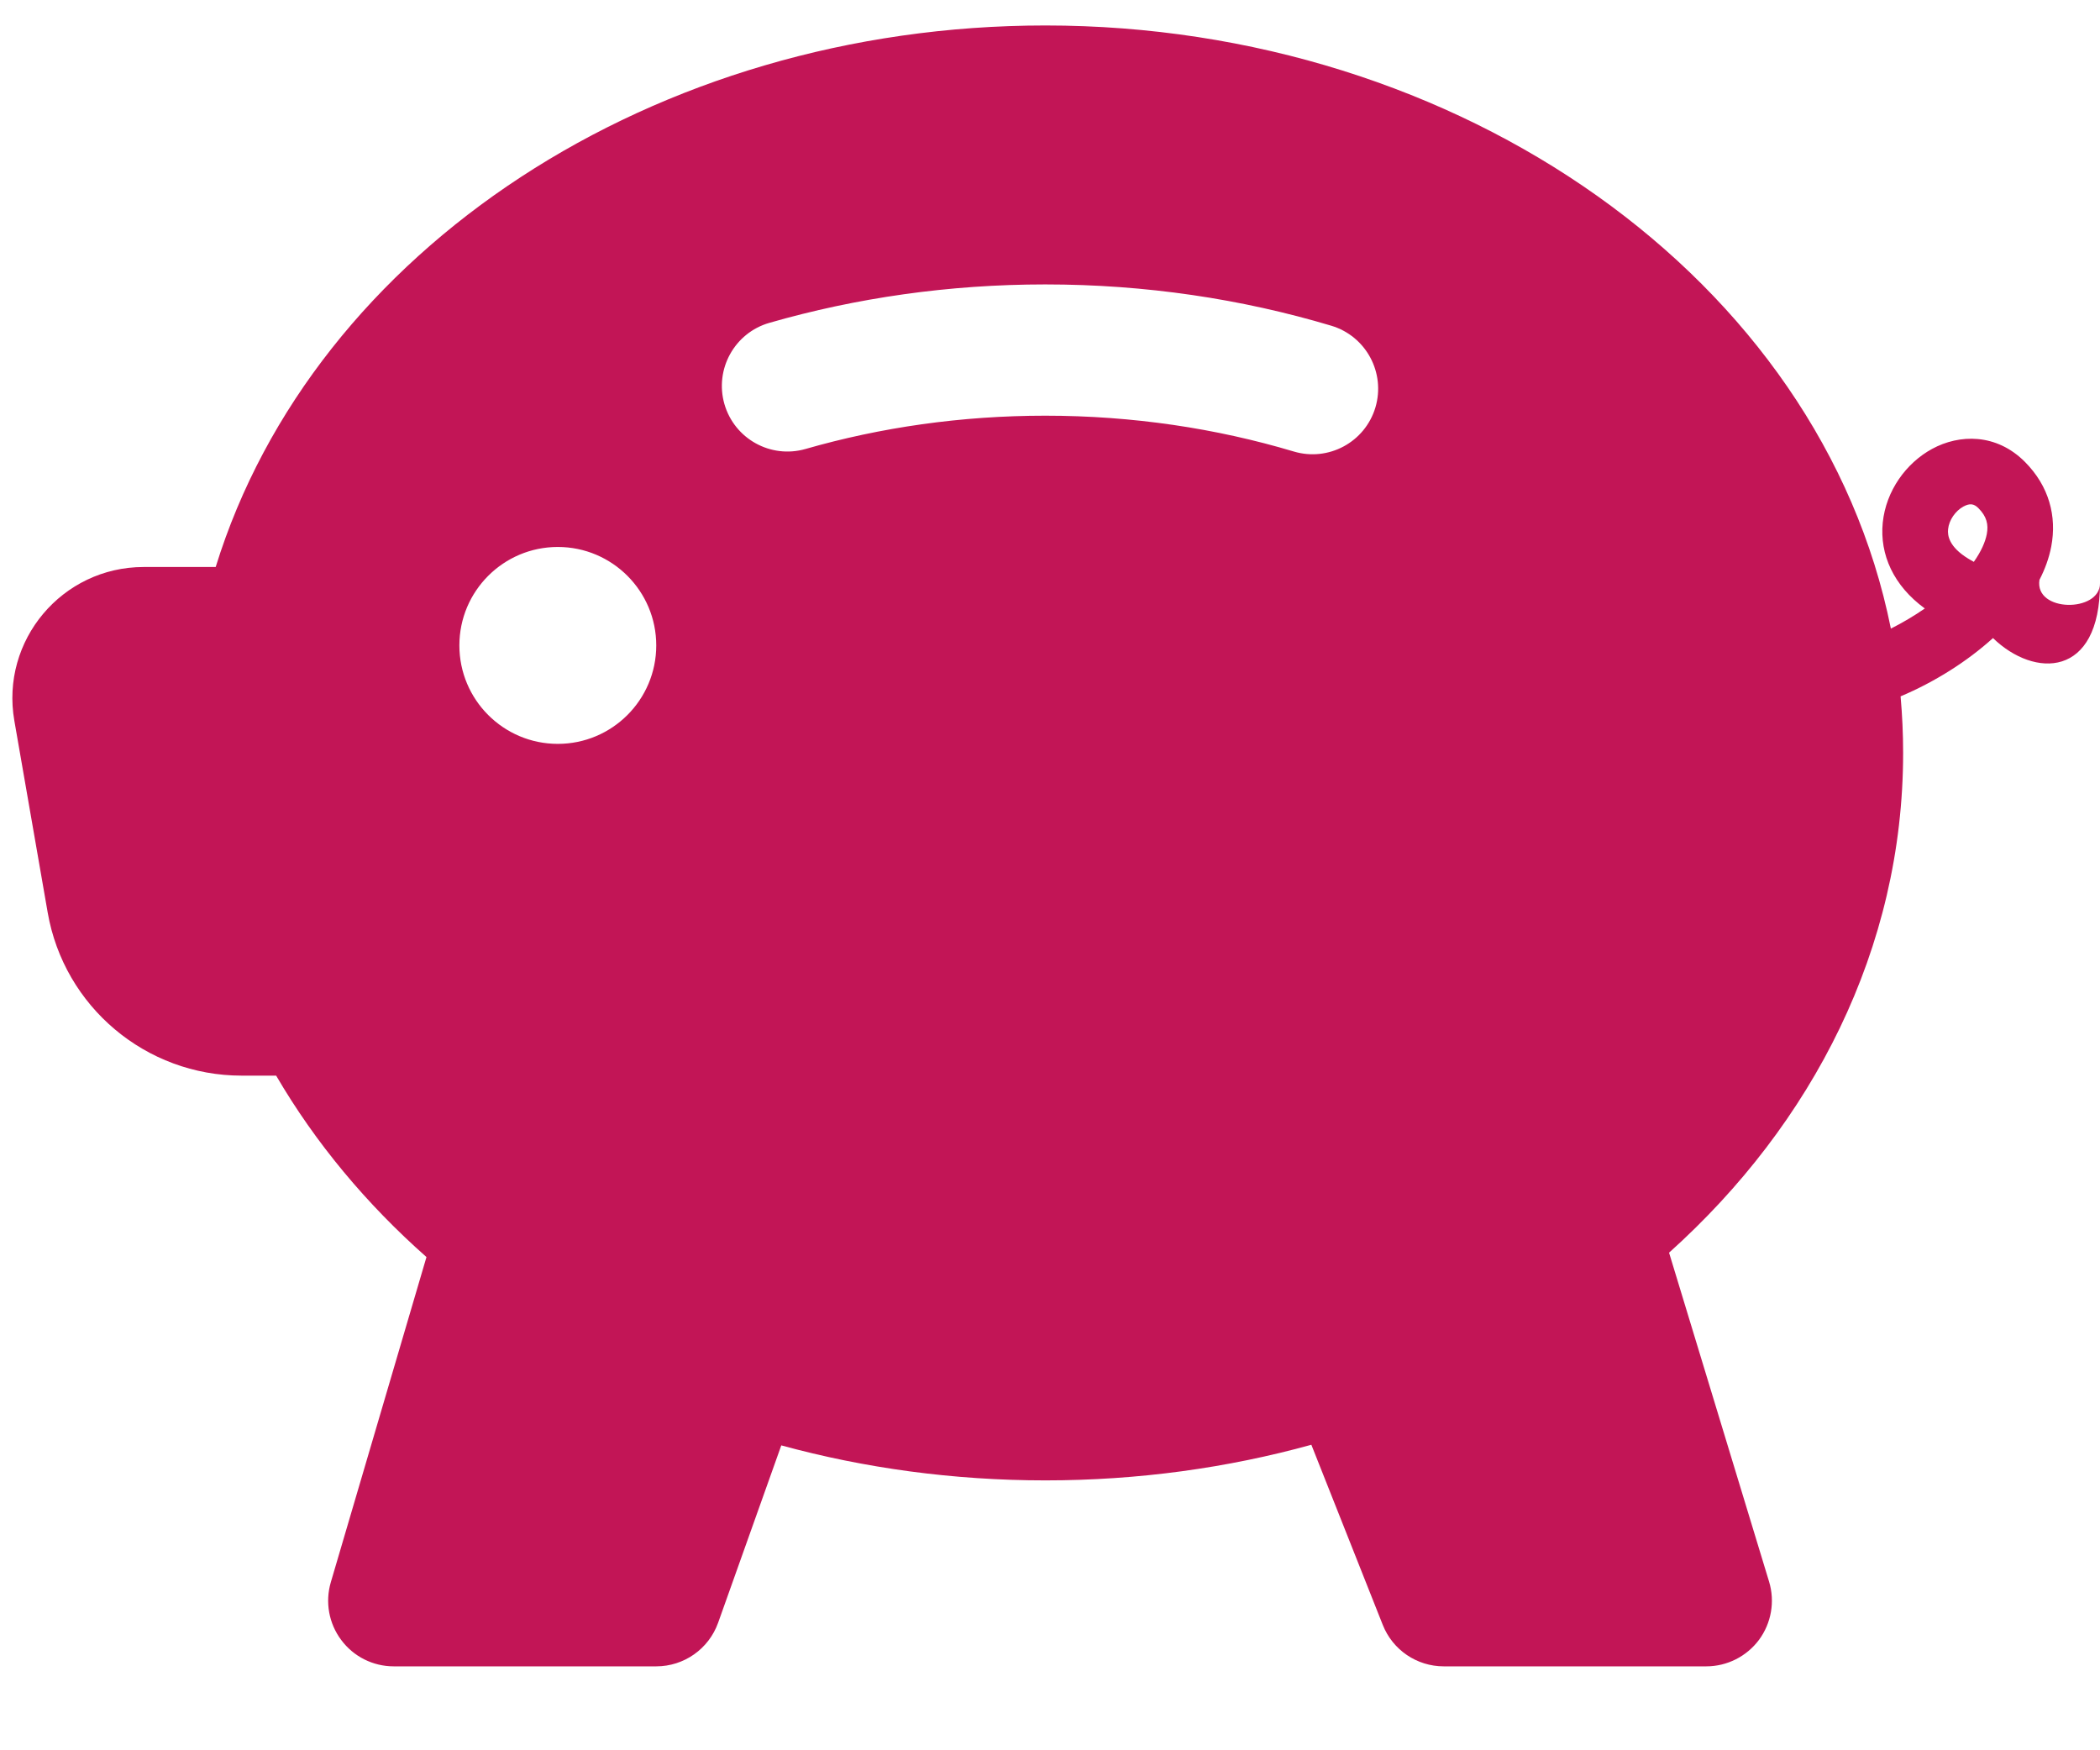 <svg width="24" height="20" viewBox="0 0 24 20" fill="none" xmlns="http://www.w3.org/2000/svg">
<path d="M11.947 0.291C7.48 0.291 3.589 2.847 2.465 6.479H1.642C0.711 6.479 0.004 7.318 0.164 8.236L0.545 10.427C0.732 11.504 1.668 12.291 2.762 12.291H3.156C3.605 13.06 4.188 13.758 4.874 14.364L3.781 18.079C3.714 18.306 3.758 18.551 3.9 18.74C4.041 18.93 4.264 19.041 4.5 19.041H7.5C7.817 19.041 8.1 18.842 8.207 18.543L8.929 16.516C9.881 16.776 10.896 16.916 11.947 16.916C13.006 16.916 14.028 16.774 14.987 16.509L15.803 18.567C15.916 18.853 16.192 19.041 16.5 19.041H19.5C19.738 19.041 19.961 18.928 20.103 18.738C20.244 18.547 20.287 18.3 20.218 18.073L19.075 14.314C20.715 12.842 21.75 10.838 21.75 8.604C21.75 8.385 21.74 8.17 21.721 7.957C22.112 7.792 22.482 7.558 22.777 7.291C23.25 7.75 24 7.75 24 6.666C24 7 23.25 7 23.308 6.626C23.371 6.504 23.418 6.376 23.443 6.244C23.508 5.901 23.419 5.555 23.14 5.276C22.815 4.951 22.393 4.959 22.08 5.13C21.785 5.291 21.554 5.607 21.517 5.973C21.481 6.337 21.641 6.693 21.998 6.953C21.876 7.037 21.745 7.115 21.61 7.183C20.808 3.187 16.683 0.291 11.947 0.291ZM22.706 6.104C22.689 6.193 22.642 6.301 22.558 6.42C22.535 6.407 22.512 6.395 22.492 6.382C22.274 6.248 22.256 6.119 22.264 6.047C22.274 5.944 22.347 5.838 22.439 5.788C22.513 5.748 22.56 5.756 22.61 5.806C22.706 5.902 22.727 5.994 22.706 6.104ZM9.207 5.13C8.809 5.245 8.394 5.015 8.279 4.617C8.165 4.219 8.395 3.803 8.793 3.689C9.784 3.404 10.845 3.25 11.946 3.25C13.091 3.25 14.191 3.416 15.215 3.722C15.612 3.841 15.837 4.259 15.719 4.656C15.6 5.053 15.182 5.278 14.785 5.159C13.901 4.895 12.945 4.75 11.946 4.75C10.985 4.75 10.063 4.884 9.207 5.13ZM7.5 7.375C7.5 7.996 6.996 8.5 6.375 8.5C5.754 8.5 5.25 7.996 5.25 7.375C5.25 6.754 5.754 6.25 6.375 6.25C6.996 6.25 7.5 6.754 7.5 7.375Z" fill="#C21556"/>
</svg>
